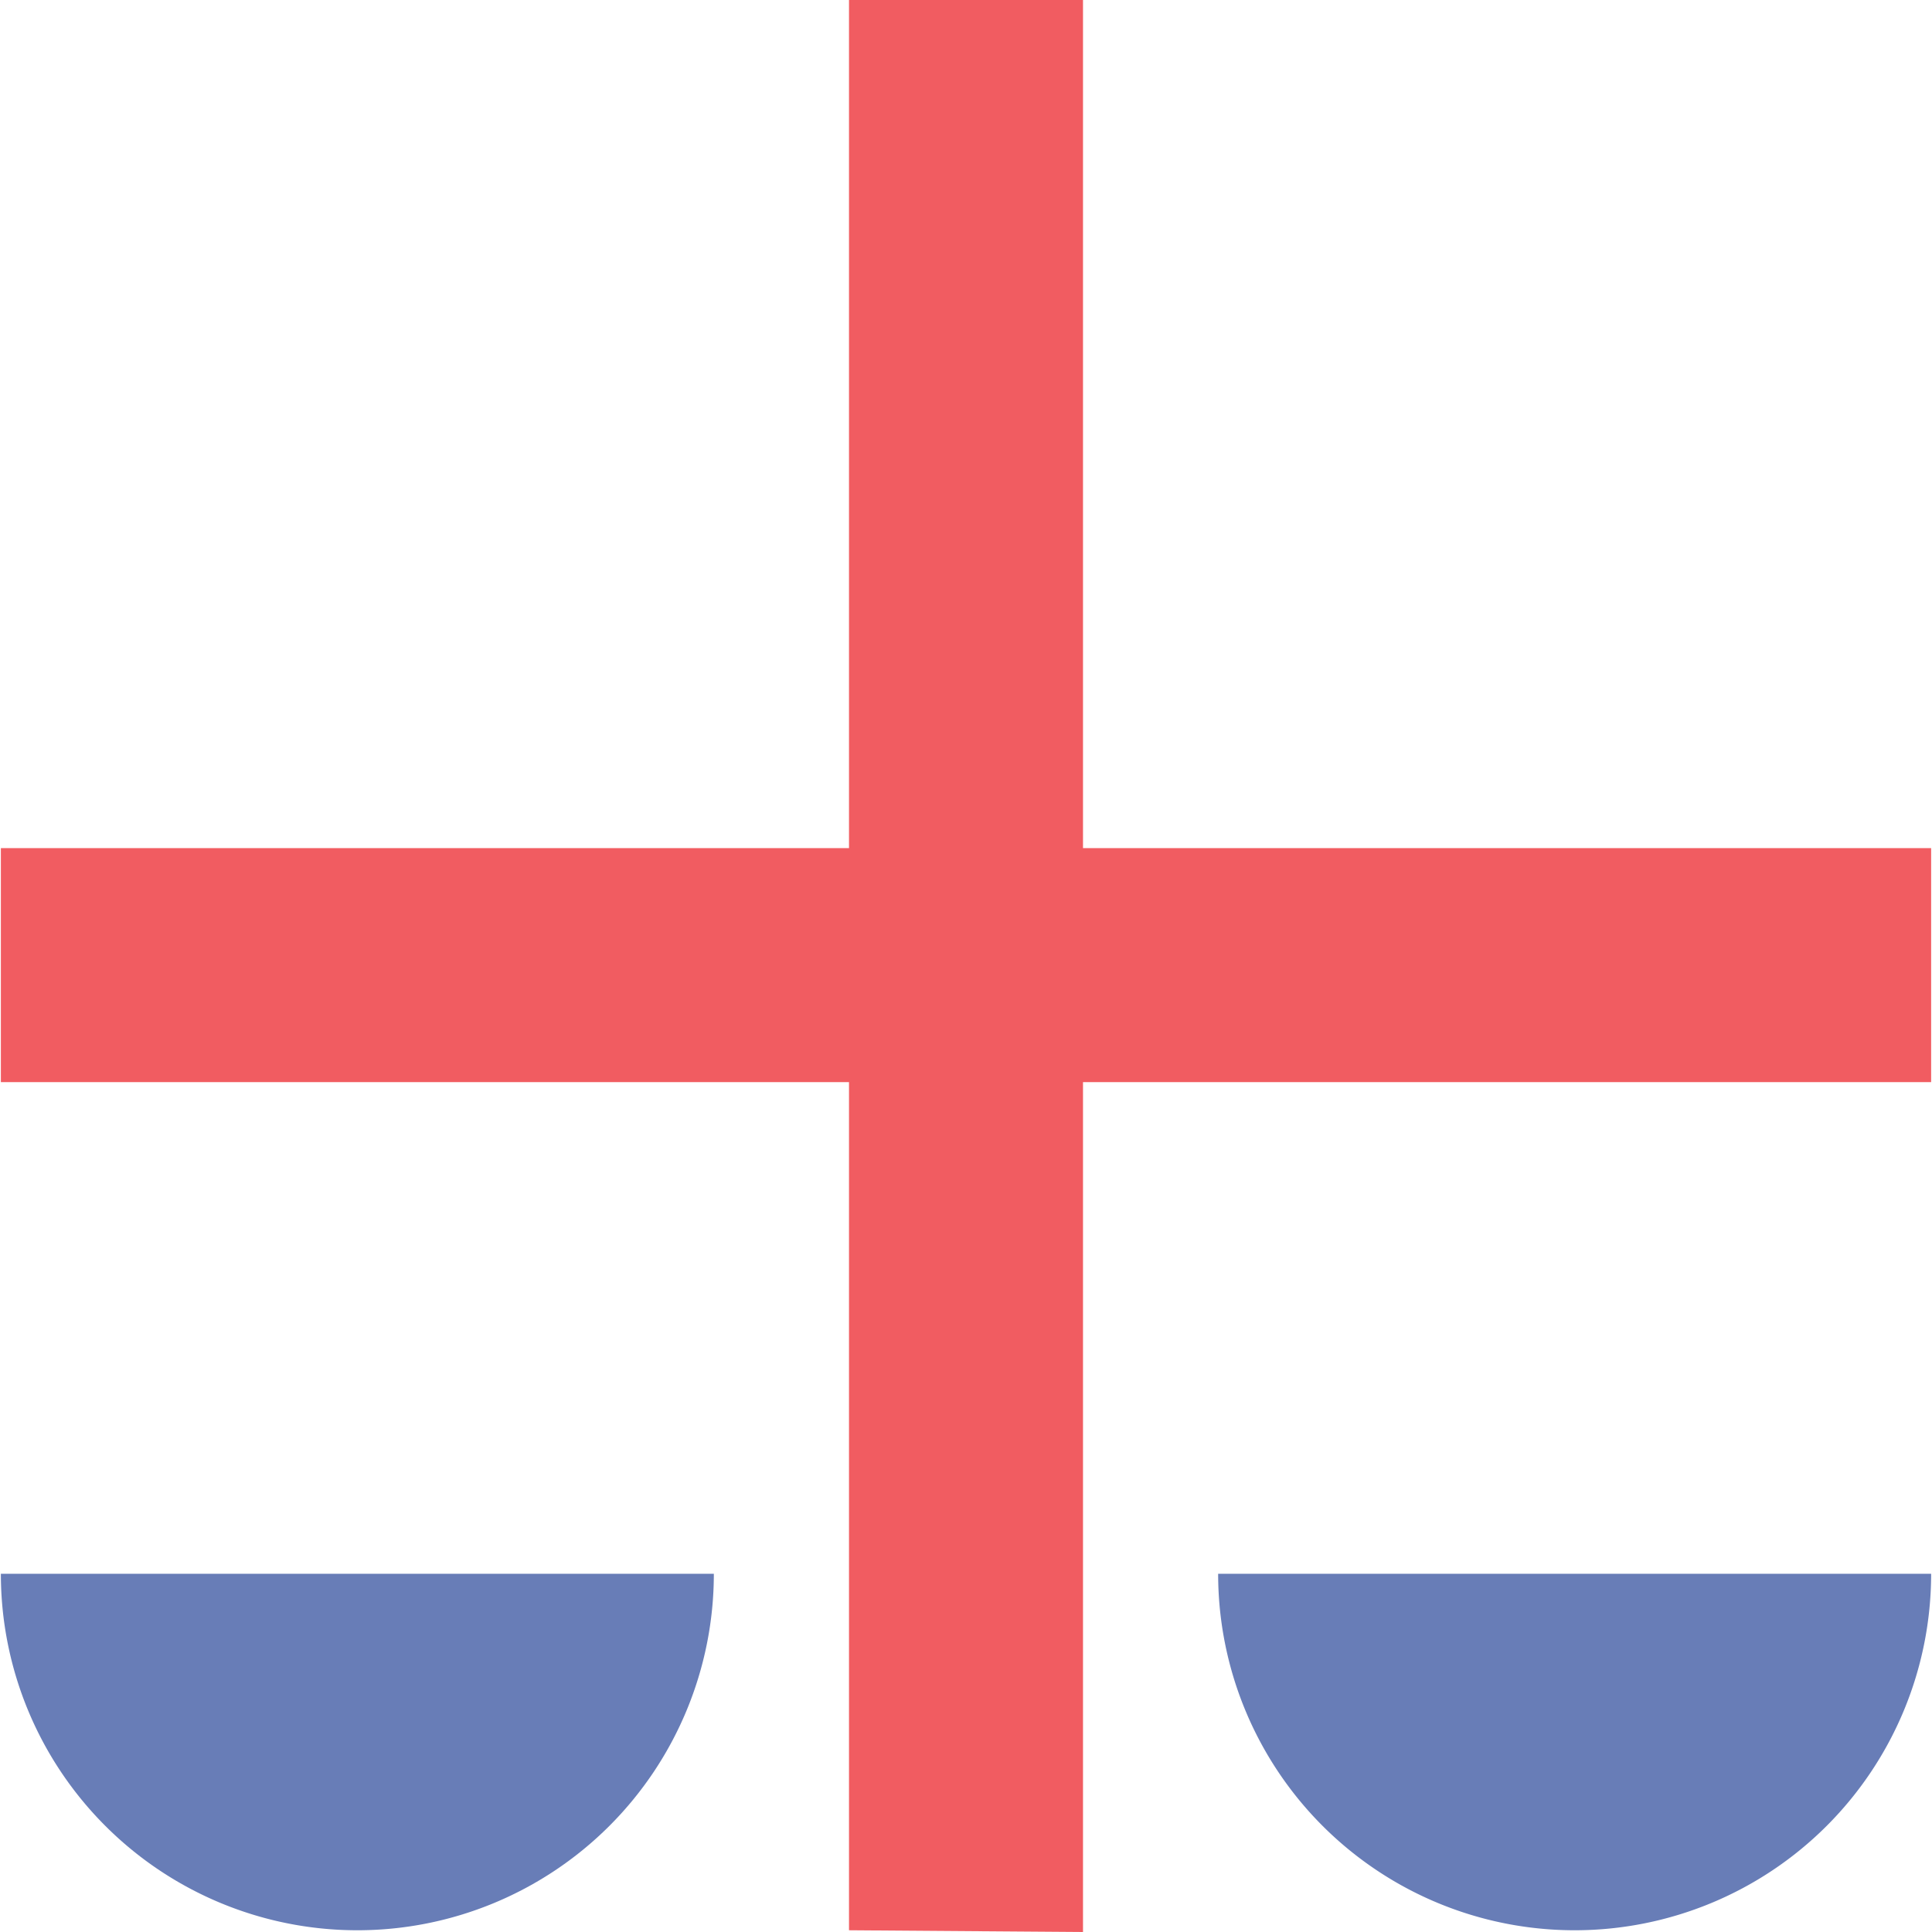 <svg xmlns="http://www.w3.org/2000/svg" xmlns:xlink="http://www.w3.org/1999/xlink" viewBox="-3187.5 -1884.5 149 149"><defs><style>.a{fill:rgba(255,255,255,0);stroke:#95989a;}.b{clip-path:url(#a);}.c{fill:#f15c61;}.d{fill:#687db7;}</style><clipPath id="a"><path class="a" d="M.5.5h149v149H.5Z" transform="translate(573 304)"/></clipPath></defs><g class="b" transform="translate(-3761 -2189)"><g transform="translate(573.567 304.5)"><path class="c" d="M148.866,65.41H83.456V0H65.41V65.41H0V83.456H65.41v65.41L83.456,149V83.456h65.41Z"/><path class="d" d="M27.493,148.866a27.493,27.493,0,0,0,27.493-27.493H0a27.493,27.493,0,0,0,27.493,27.493Z"/><path class="d" d="M121.373,148.866a27.493,27.493,0,0,0,27.493-27.493H93.879A27.493,27.493,0,0,0,121.373,148.866Z"/></g></g></svg>